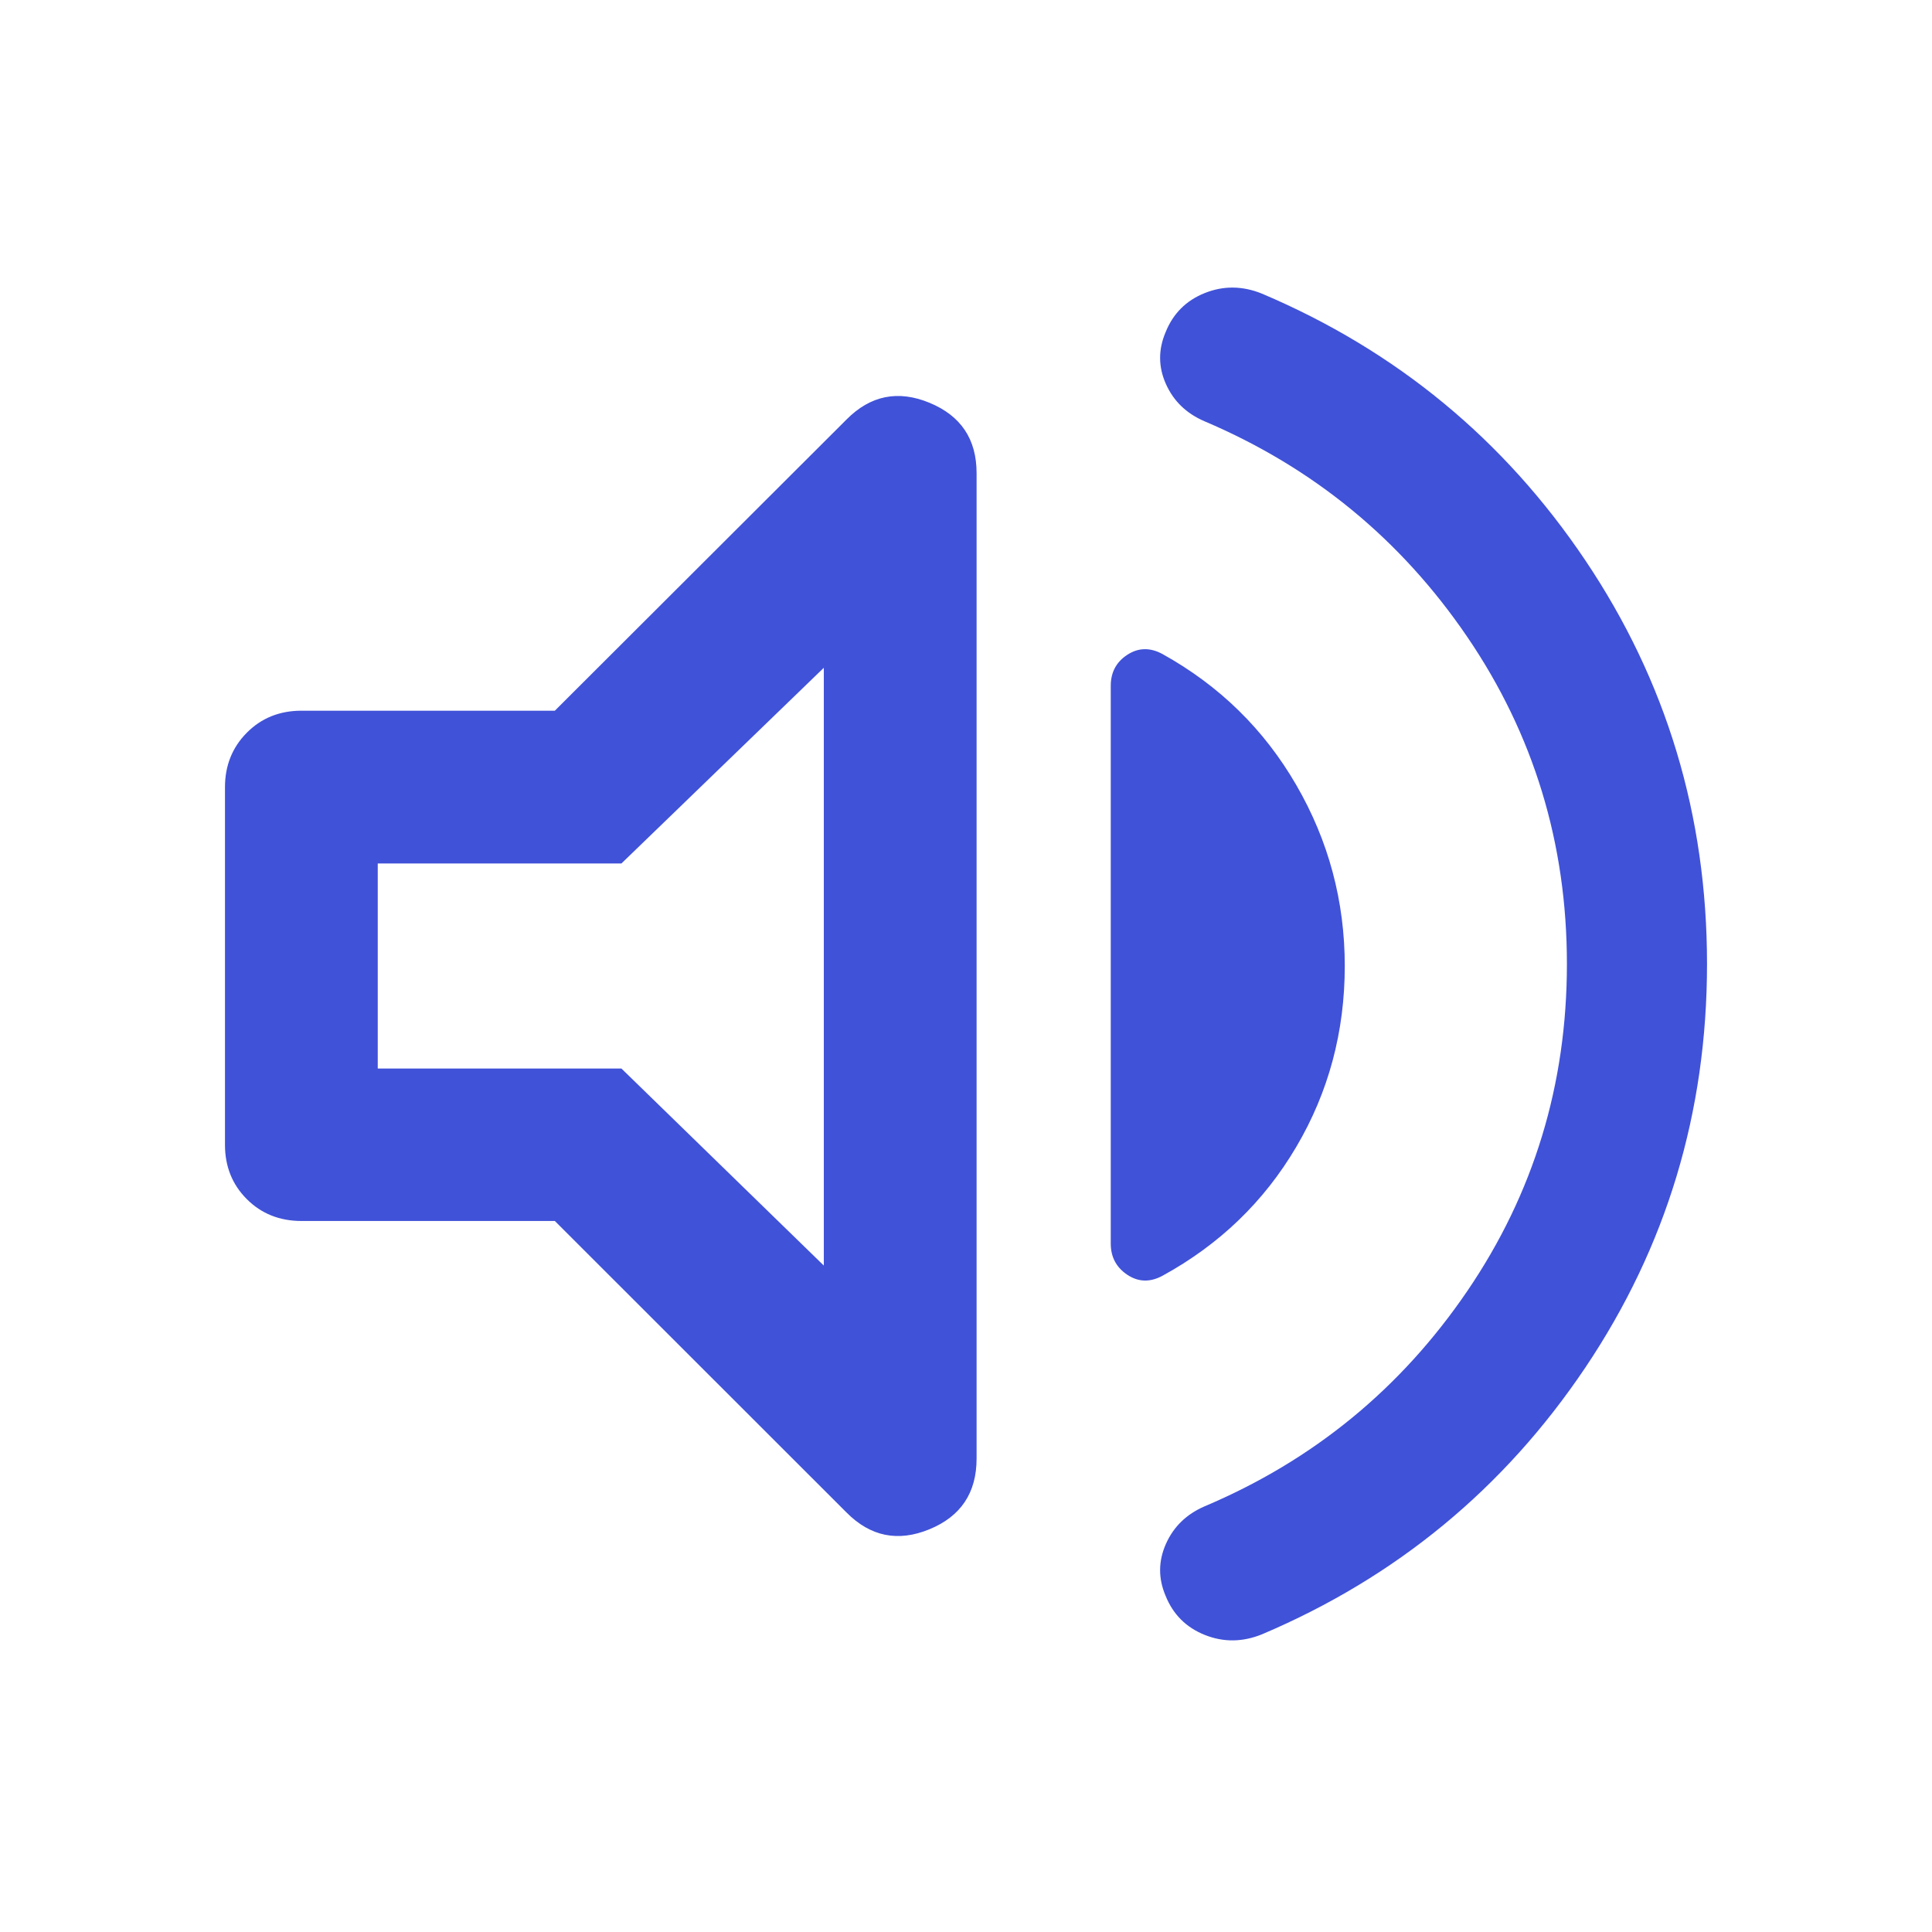<svg xmlns="http://www.w3.org/2000/svg" height="40px" viewBox="0 -960 960 960" width="40px" fill="#4052d8"><path d="M778.59-481q0-89.86-49.54-162.57-49.55-72.71-130.56-107.11-13.48-5.81-19.15-18.51-5.67-12.69-.19-25.66 5.57-13.97 19.51-19.54 13.94-5.57 28.42.31 100.14 42.49 160.64 132.48 60.49 89.99 60.49 200.57 0 110.59-60.49 200.61-60.5 90.01-160.64 132.5-14.48 5.88-28.42.31-13.94-5.57-19.51-19.51-5.48-12.94.19-25.72 5.67-12.78 19.15-18.64 81.01-34.24 130.56-106.95 49.54-72.71 49.54-162.57ZM275.7-353.3H149.83q-16.33 0-27.19-10.86-10.85-10.85-10.85-27.02v-177.64q0-16.15 10.85-27.09 10.86-10.95 27.19-10.95H275.7l144.92-144.68q17.82-17.98 41.23-8.33 23.41 9.66 23.41 34.94v489.7q0 25.47-23.41 35.11t-41.23-8.34L275.7-353.3ZM668.21-480q0 48.99-24.07 89.84-24.06 40.86-66.52 64.09-9.23 4.98-17.46-.5-8.23-5.49-8.23-15.52v-277.15q0-10.04 8.23-15.4 8.23-5.37 17.46-.38 42.46 23.56 66.52 65.13 24.07 41.57 24.07 89.89ZM409.35-628.18l-100.57 97.24H187.7v101.88h121.08l100.57 97.91v-297.03ZM297.07-480Z"/></svg>